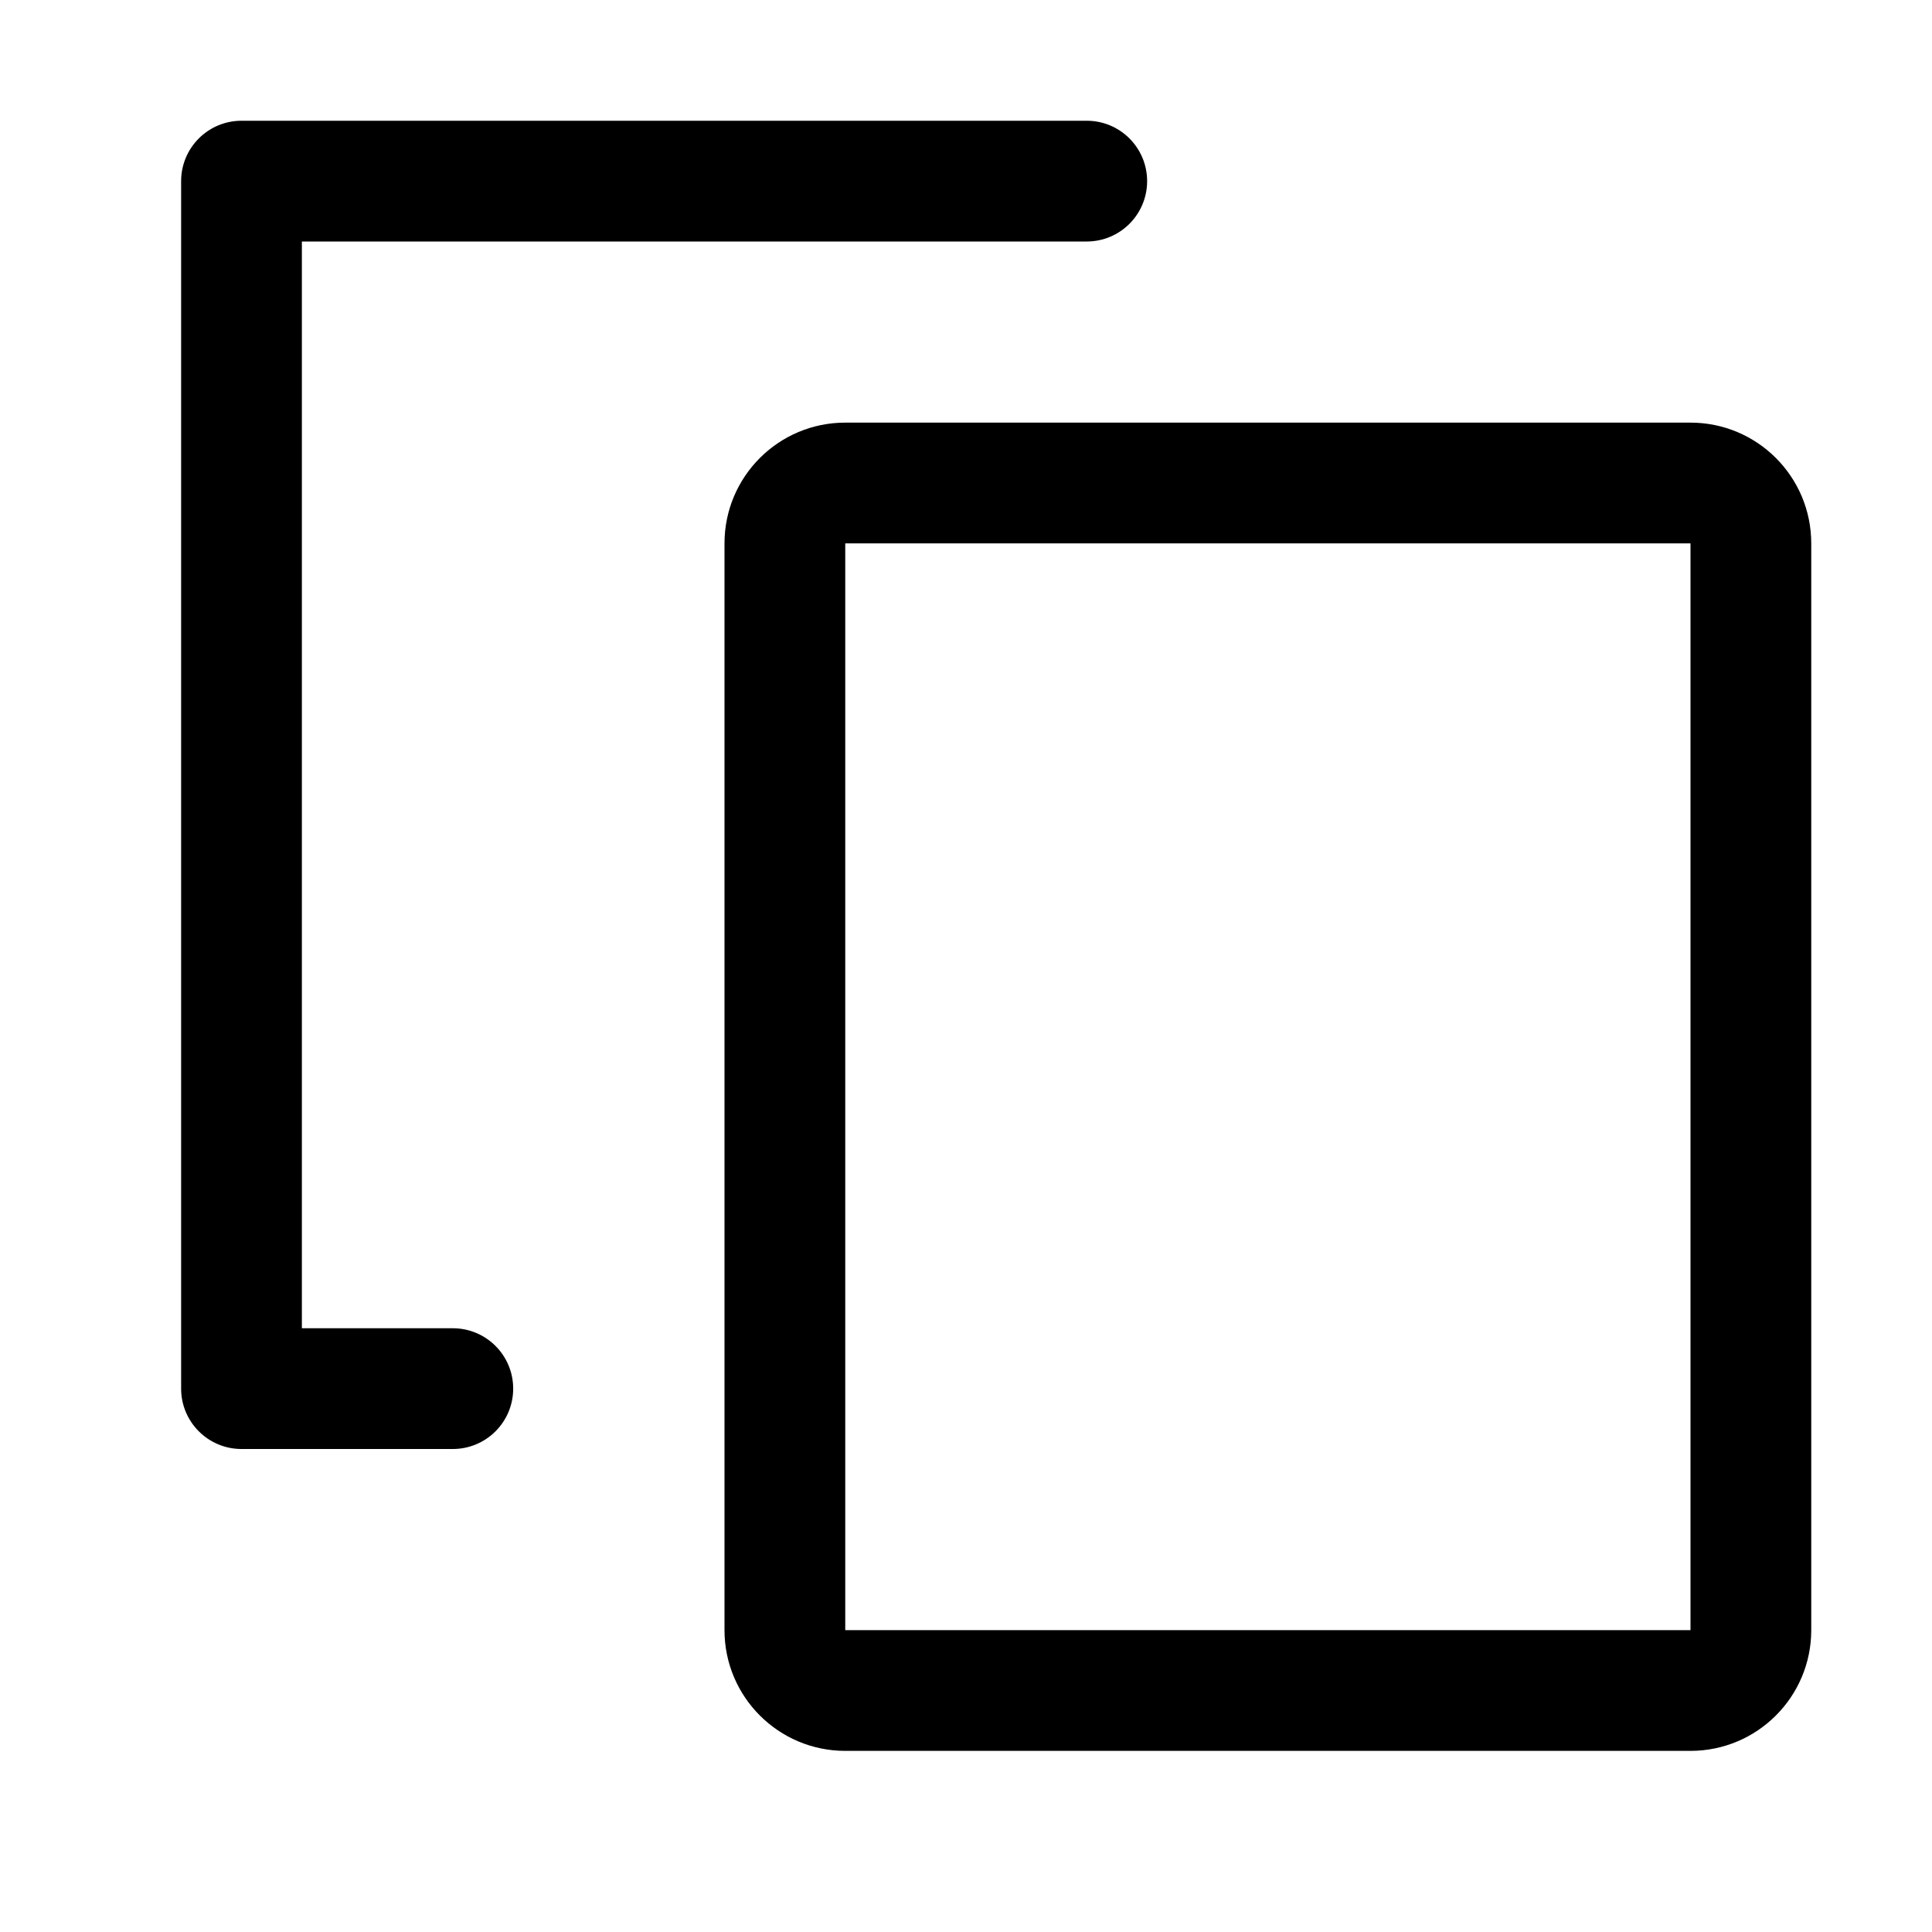 <?xml version="1.0" standalone="no"?>
<svg xmlns="http://www.w3.org/2000/svg" class="icon" viewBox="0 0 1024 1024">
  <path d="M160,704 L240,704 C257.673,704 272,718.327 272,736 C272,753.673 257.673,768 240,768 L128,768 C110.327,768 96,753.673 96,736 L96,96 C96,78.327 110.327,64 128,64 L576,64 C593.673,64 608,78.327 608,96 C608,113.673 593.673,128 576,128 L160,128 L160,704 Z M448,224 L896,224 C931.346,224 960,252.654 960,288 L960,864 C960,899.346 931.346,928 896,928 L448,928 C412.654,928 384,899.346 384,864 L384,288 C384,252.654 412.654,224 448,224 Z M448,288 L448,864 L896,864 L896,288 L448,288 Z" />
</svg>
